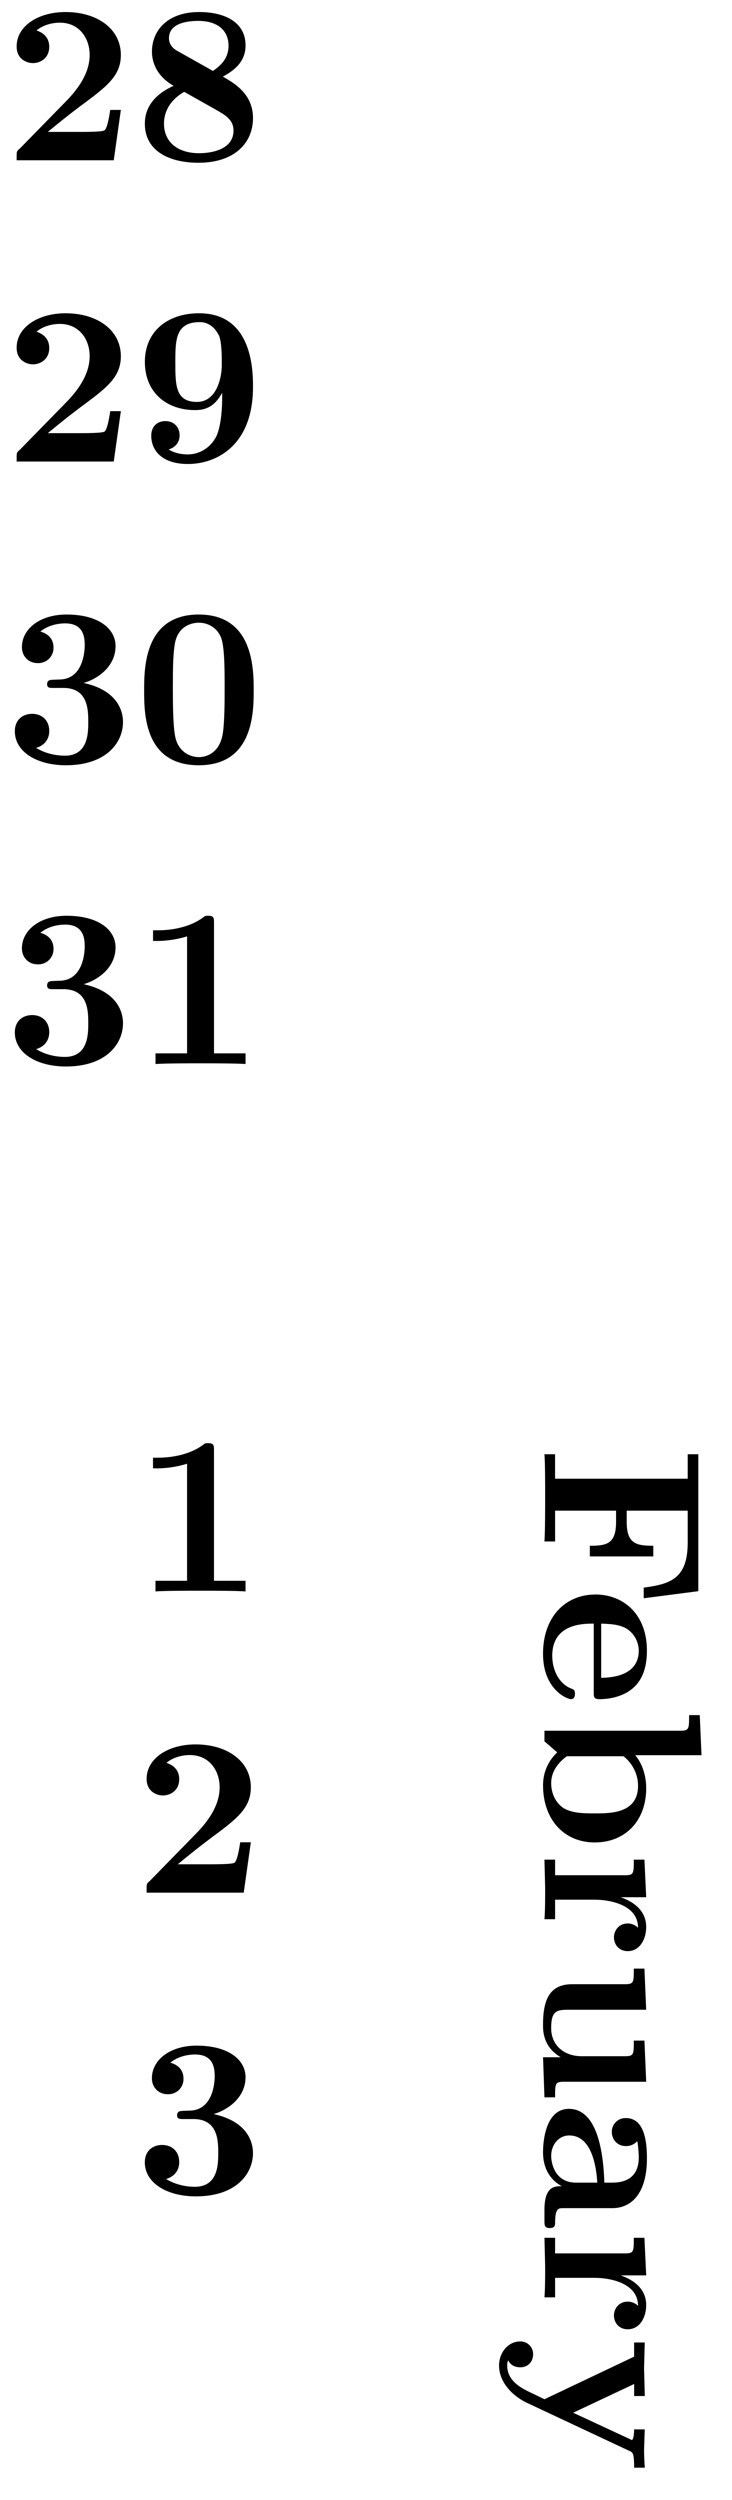<svg xmlns="http://www.w3.org/2000/svg" xmlns:xlink="http://www.w3.org/1999/xlink" width="43.011" height="146.835" viewBox="0 0 32.258 110.126" version="1.2"><defs><symbol overflow="visible" id="a"><path style="stroke:none" d="M5.156-2.219h-.468c-.032.203-.125.844-.266.906-.11.063-.86.063-1.016.063H1.937c.47-.39 1-.813 1.438-1.14 1.14-.844 1.781-1.313 1.781-2.25 0-1.157-1.047-1.891-2.437-1.891-1.219 0-2.156.625-2.156 1.515 0 .594.484.735.718.735C1.61-4.281 2-4.5 2-5c0-.516-.422-.672-.563-.719.282-.234.672-.343 1.032-.343.844 0 1.312.671 1.312 1.421 0 .688-.375 1.375-1.078 2.079l-2 2.046c-.14.11-.14.141-.14.344V0h4.28Zm0 0"/></symbol><symbol overflow="visible" id="b"><path style="stroke:none" d="M5.25-1.86c0-1.077-.844-1.546-1.328-1.827.687-.36 1-.797 1-1.376 0-1.015-.906-1.468-2.047-1.468-1.375 0-2.078.797-2.078 1.75 0 .437.187 1.062.953 1.5C.922-2.906.484-2.344.484-1.61.484-.406 1.563.109 2.844.109 4.438.11 5.25-.766 5.25-1.859ZM4.172-5.046c0 .484-.25.813-.688 1.11l-1.5-.844c-.156-.078-.437-.25-.437-.594 0-.703.89-.766 1.297-.766.828 0 1.328.407 1.328 1.094Zm.219 3.734c0 .829-.938 1-1.516 1-.969 0-1.547-.515-1.547-1.296 0-.766.531-1.204.89-1.407l1.36.766c.438.25.813.453.813.938Zm0 0"/></symbol><symbol overflow="visible" id="c"><path style="stroke:none" d="M5.25-3.281c0-.672 0-3.25-2.375-3.25-1.406 0-2.39.812-2.39 2.14 0 1.375.984 2.125 2.203 2.125.359 0 .828-.062 1.203-.765v.219c0 .734-.094 1.312-.235 1.656-.172.39-.61.843-1.297.843-.171 0-.53-.03-.828-.218.11-.031.485-.172.485-.625 0-.344-.235-.625-.625-.625-.391 0-.625.265-.625.64 0 .688.515 1.25 1.609 1.25C3.672.11 5.25-.734 5.25-3.28Zm-1.375-.985c0 .625-.25 1.641-1.094 1.641-.953 0-.953-.75-.953-1.734 0-.985 0-1.782 1.078-1.782.578 0 .813.532.86.625.109.329.109.907.109 1.25Zm0 0"/></symbol><symbol overflow="visible" id="d"><path style="stroke:none" d="M5.25-1.797c0-.547-.297-1.406-1.734-1.719.687-.203 1.406-.765 1.406-1.625 0-.765-.75-1.39-2.156-1.39-1.188 0-1.97.64-1.97 1.437 0 .422.313.703.688.703a.668.668 0 0 0 .704-.687c0-.578-.547-.688-.579-.703.344-.282.782-.36 1.094-.36.828 0 .86.641.86.97 0 .124-.016 1.437-1.047 1.5-.407.015-.438.015-.485.03-.094.016-.125.11-.125.172 0 .172.11.172.282.172h.437c1.094 0 1.094.985 1.094 1.5 0 .469 0 1.484-1.031 1.484-.266 0-.782-.046-1.266-.343C1.75-.75 2-1 2-1.406c0-.453-.313-.75-.75-.75-.422 0-.766.265-.766.765 0 .907.97 1.5 2.25 1.5 1.782 0 2.516-1 2.516-1.906Zm0 0"/></symbol><symbol overflow="visible" id="e"><path style="stroke:none" d="M5.281-3.188c0-.953-.015-3.343-2.422-3.343C.453-6.531.453-4.156.453-3.188c0 1 0 3.297 2.406 3.297 2.391 0 2.422-2.296 2.422-3.296ZM4-3.296c0 .563 0 1.469-.078 1.985-.14.921-.766 1.062-1.063 1.062-.359 0-.921-.219-1.046-.953-.094-.516-.094-1.547-.094-2.094 0-.719 0-1.375.078-1.89.125-.891.828-.985 1.062-.985.375 0 .782.188.97.625C4-5.172 4-4.109 4-3.297Zm0 0"/></symbol><symbol overflow="visible" id="f"><path style="stroke:none" d="M4.922 0v-.469h-1.39v-5.734c0-.234 0-.328-.266-.328-.11 0-.125 0-.22.078-.765.562-1.796.562-2 .562H.845v.47h.203c.156 0 .703-.016 1.297-.204v5.156H.954V0c.437-.031 1.5-.031 1.984-.031s1.546 0 1.984.031Zm0 0"/></symbol><symbol overflow="visible" id="g"><path style="stroke:none" d="m4.375 6.734 2.406-.312V.39h-.468v1.078H.468V.39H0c.031.375.031 1.39.031 1.828 0 .484 0 1.562-.031 2.015h.469V2.875h2.687v.5c0 .969-.422 1.047-1.156 1.047v.469h2.797v-.47c-.734 0-1.172-.077-1.172-1.046v-.5h2.688v1.406c0 1.594-.766 1.828-1.938 1.985Zm0 0"/></symbol><symbol overflow="visible" id="h"><path style="stroke:none" d="M1.172 4.922c.172 0 .172-.188.172-.234 0-.172-.047-.188-.203-.25-.485-.204-.797-.782-.797-1.422 0-1.407 1.328-1.422 1.828-1.422v3.015c0 .22 0 .313.265.313.313 0 1.047-.063 1.547-.563.36-.359.532-.89.532-1.578C4.516 1.187 3.484.312 2.25.312c-1.344 0-2.313 1-2.313 2.61 0 1.578 1.063 2 1.235 2ZM2.5 3.984v-2.39c.39.015.813.031 1.14.234.391.266.516.672.516.953 0 1.172-1.312 1.188-1.656 1.203Zm0 0"/></symbol><symbol overflow="visible" id="i"><path style="stroke:none" d="M2.219 5.984c1.328 0 2.265-.937 2.265-2.39 0-.719-.28-1.219-.484-1.453h2.922L6.844.375h-.469c0 .61 0 .688-.39.688H0v.468c.188.157.375.328.563.485-.079.078-.625.562-.625 1.453 0 1.484.906 2.515 2.28 2.515Zm0-1.28c-.469 0-1.016 0-1.406-.25-.407-.298-.516-.75-.516-1.079 0-.688.547-1.078.687-1.188h2.5c.36.282.641.75.641 1.297 0 1.22-1.203 1.22-1.906 1.22Zm0 0"/></symbol><symbol overflow="visible" id="j"><path style="stroke:none" d="M3.672 4.406c.531 0 .812-.531.812-1.062 0-.688-.5-1.094-1.125-1.313h1.125L4.406.375h-.468c0 .61 0 .688-.391.688H.469V.375H0l.031 1.25C.031 2 .031 2.641 0 3h.469v-.86h1.75c.687 0 1.906.235 1.906 1.235 0 0-.172-.188-.453-.188-.406 0-.61.329-.61.61 0 .297.204.61.61.61Zm0 0"/></symbol><symbol overflow="visible" id="k"><path style="stroke:none" d="M0 6.125h.469c0-.61 0-.688.39-.688h3.625l-.078-1.812h-.468c0 .61 0 .688-.391.688H1.64c-.813 0-1.344-.516-1.344-1.235 0-.781.25-.812.797-.812h3.39L4.406.453h-.468c0 .61 0 .688-.391.688H1.219c-1.063 0-1.282.796-1.282 1.796 0 .25 0 .97.782 1.422h-.781Zm0 0"/></symbol><symbol overflow="visible" id="l"><path style="stroke:none" d="M.234 5.516c.235 0 .235-.125.235-.266.015-.61.14-.61.375-.61h2.14c.891 0 1.532-.702 1.532-2.187 0-.562-.047-1.781-.922-1.781a.601.601 0 0 0-.625.61c0 .312.219.624.625.624.297 0 .469-.187.5-.218.047.28.062.609.062.718 0 .75-.422 1.11-1.172 1.11h-.343c-.032-.72-.125-3.25-1.563-3.25-.953 0-1.14 1.234-1.14 1.921 0 .797.406 1.266.828 1.485-.313 0-.766 0-.766 1.047v.468c0 .204 0 .329.234.329Zm1.157-2c-.97 0-1.094-.922-1.094-1.172 0-.516.344-.906.797-.906 1.062 0 1.203 1.578 1.234 2.078Zm0 0"/></symbol><symbol overflow="visible" id="m"><path style="stroke:none" d="M3.953 5.781h.469A12.55 12.55 0 0 1 4.39 5l.03-.906h-.468s0 .468-.11.468L3.72 4.5 1.266 3.36l2.687-1.266v.531h.469L4.39 1.391 4.42.266h-.468V.89L0 2.766l-.484-.235c-.47-.219-1.157-.531-1.157-1.25 0-.14.016-.156.047-.234.032.094.172.312.532.312.328 0 .562-.234.562-.578A.553.553 0 0 0-1.078.22C-1.578.219-2 .688-2 1.28c0 .766.625 1.344 1.188 1.625l4.562 2.14c.14.063.203.095.203.735Zm0 0"/></symbol></defs><g style="fill:#000;fill-opacity:1"><use xlink:href="#a" x=".17" y="7.061"/><use xlink:href="#b" x="5.899" y="7.061"/></g><g style="fill:#000;fill-opacity:1"><use xlink:href="#a" x=".17" y="20.331"/><use xlink:href="#c" x="5.899" y="20.331"/></g><g style="fill:#000;fill-opacity:1"><use xlink:href="#d" x=".17" y="33.602"/><use xlink:href="#e" x="5.899" y="33.602"/></g><g style="fill:#000;fill-opacity:1"><use xlink:href="#d" x=".17" y="46.872"/><use xlink:href="#f" x="5.899" y="46.872"/></g><use xlink:href="#g" x="23.993" y="63.672" style="fill:#000;fill-opacity:1"/><g style="fill:#000;fill-opacity:1"><use xlink:href="#h" x="23.993" y="69.929"/><use xlink:href="#i" x="23.993" y="75.179"/><use xlink:href="#j" x="23.993" y="81.545"/><use xlink:href="#k" x="23.993" y="86.267"/><use xlink:href="#l" x="23.993" y="92.633"/><use xlink:href="#j" x="23.993" y="98.203"/><use xlink:href="#m" x="23.993" y="102.925"/></g><use xlink:href="#f" x="5.898" y="70.105" style="fill:#000;fill-opacity:1"/><use xlink:href="#a" x="5.898" y="83.375" style="fill:#000;fill-opacity:1"/><use xlink:href="#d" x="5.898" y="96.645" style="fill:#000;fill-opacity:1"/></svg>